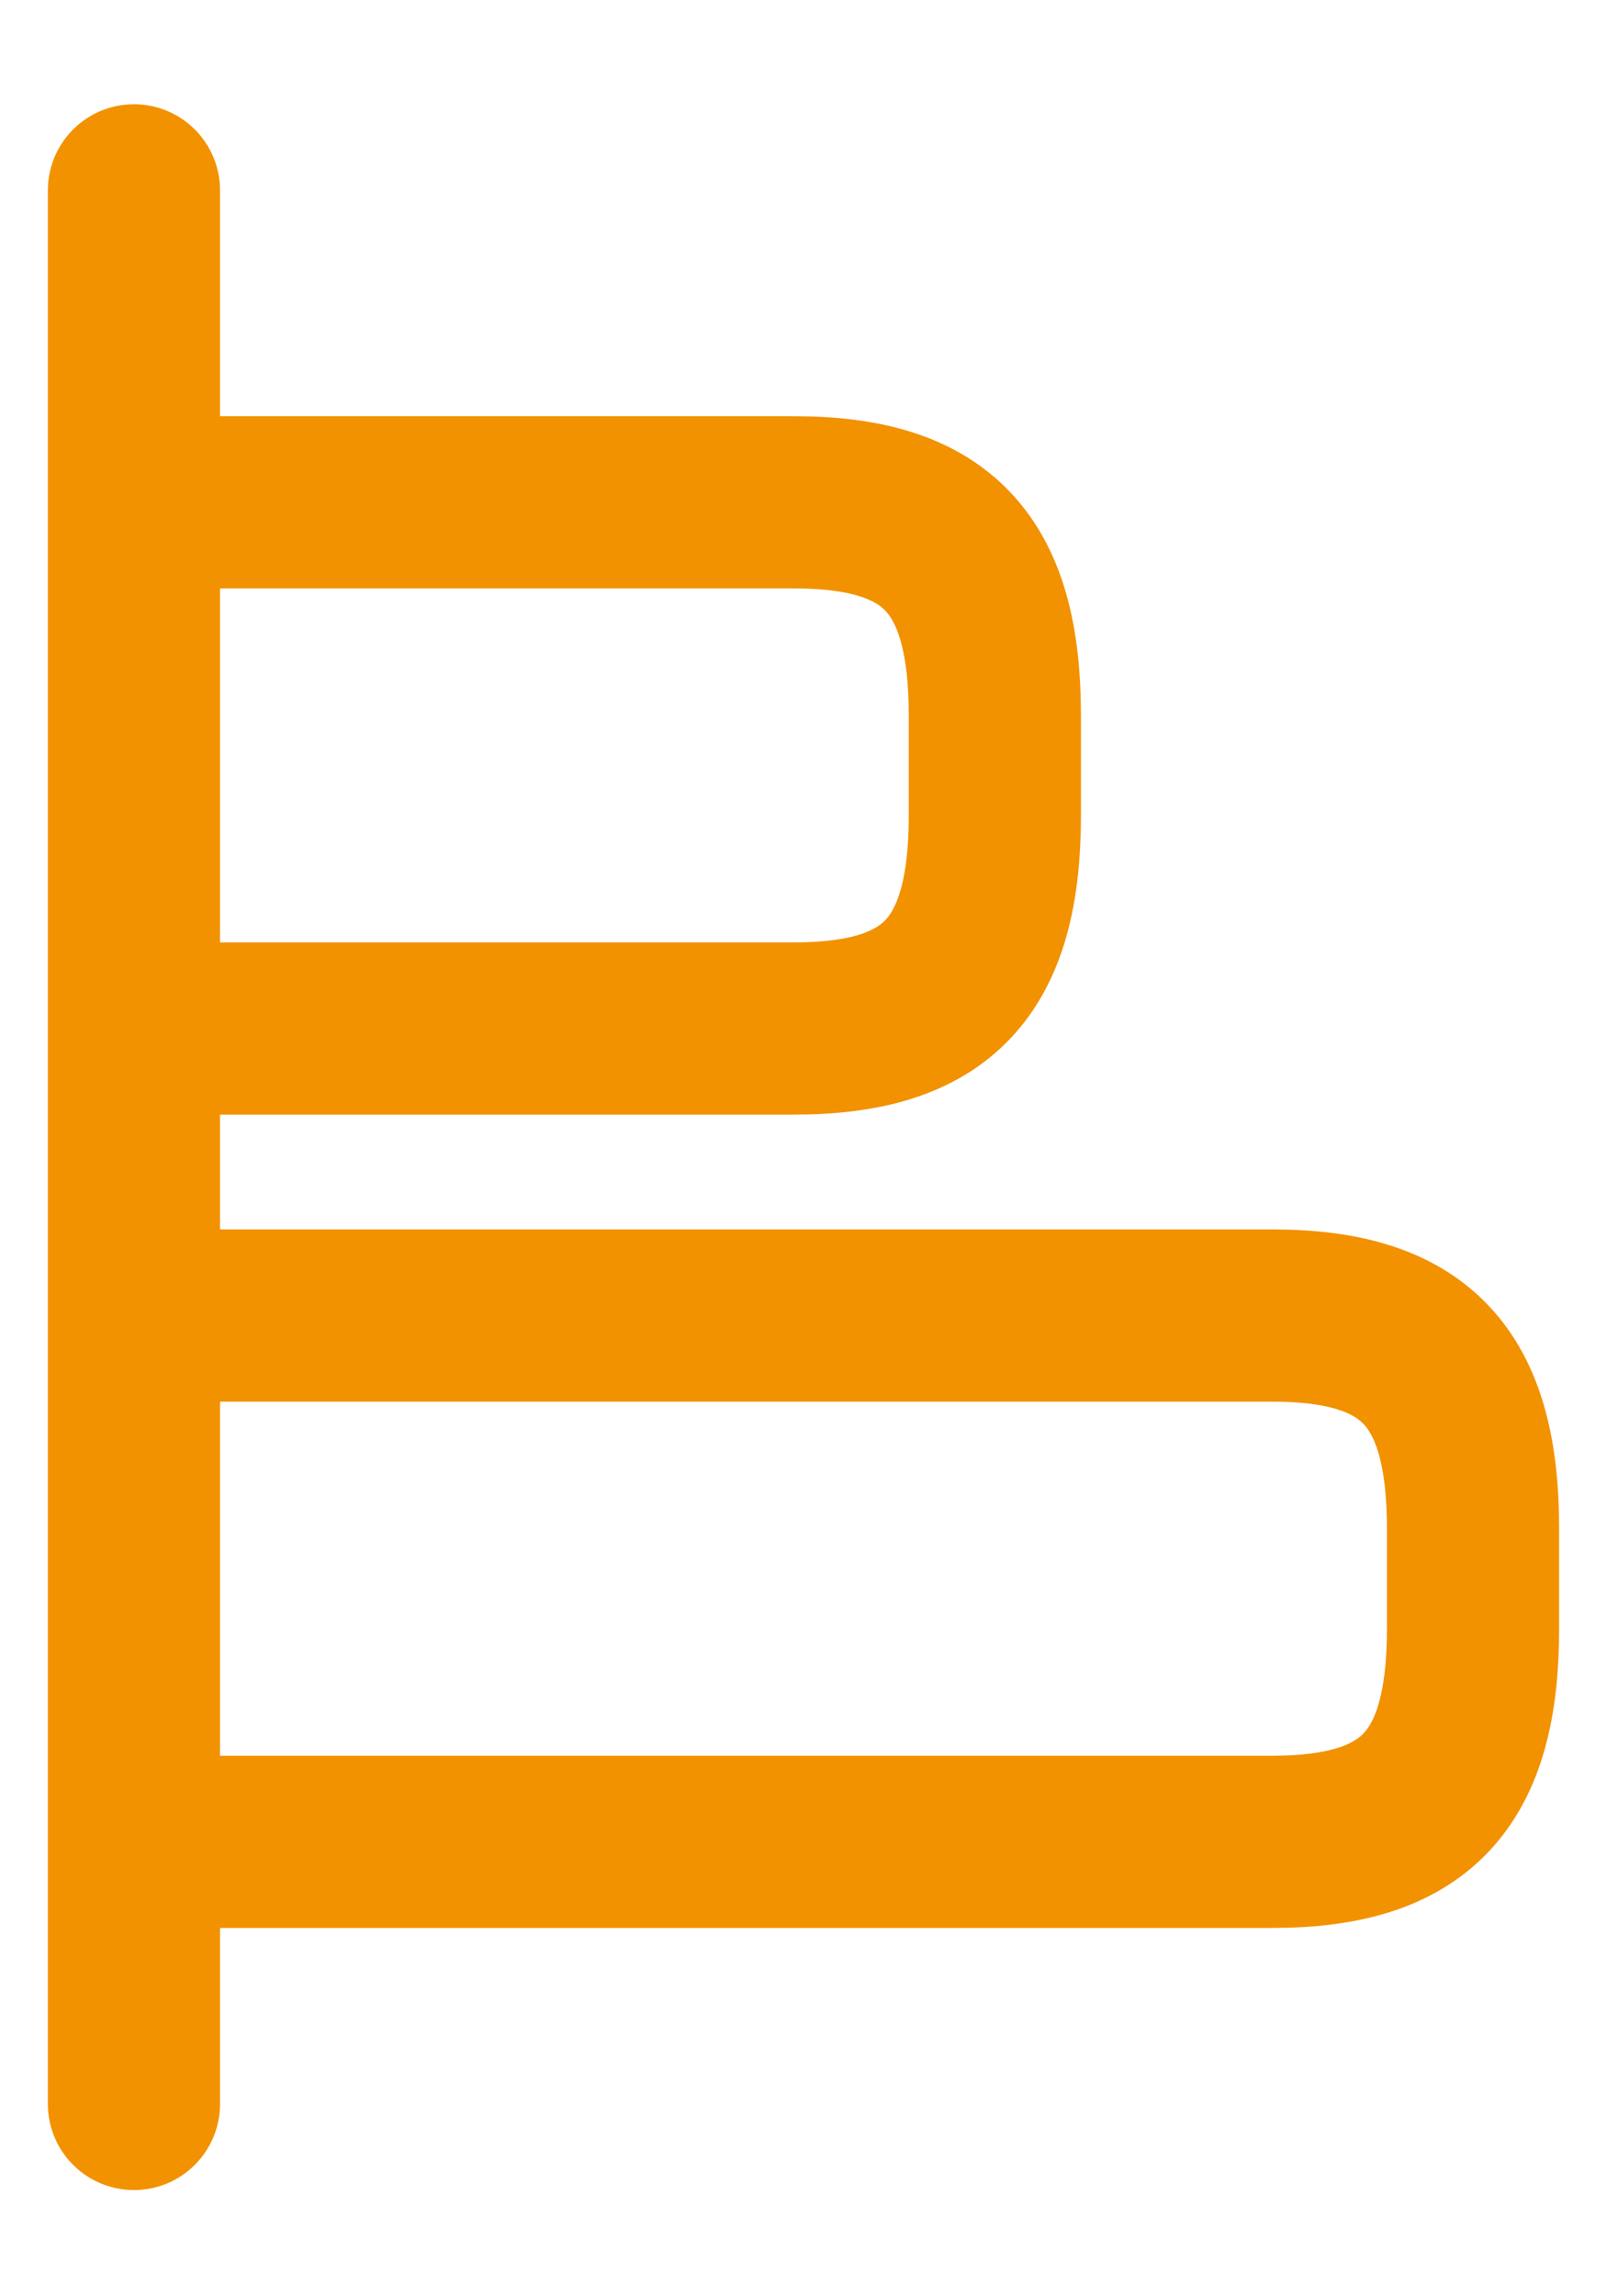 <svg width="14" height="20" viewBox="0 0 14 20" fill="none" xmlns="http://www.w3.org/2000/svg">
<path d="M1.25 16.042H11.083C12.333 16.042 12.833 15.508 12.833 14.183V13.317C12.833 11.992 12.333 11.458 11.083 11.458H1.25M1.25 4.375H6.917C8.167 4.375 8.667 4.908 8.667 6.233V7.1C8.667 8.425 8.167 8.958 6.917 8.958H1.25M1.167 1.658V18.325" stroke="#F29200" stroke-width="1.5" stroke-linecap="round" stroke-linejoin="round"/>
</svg>
